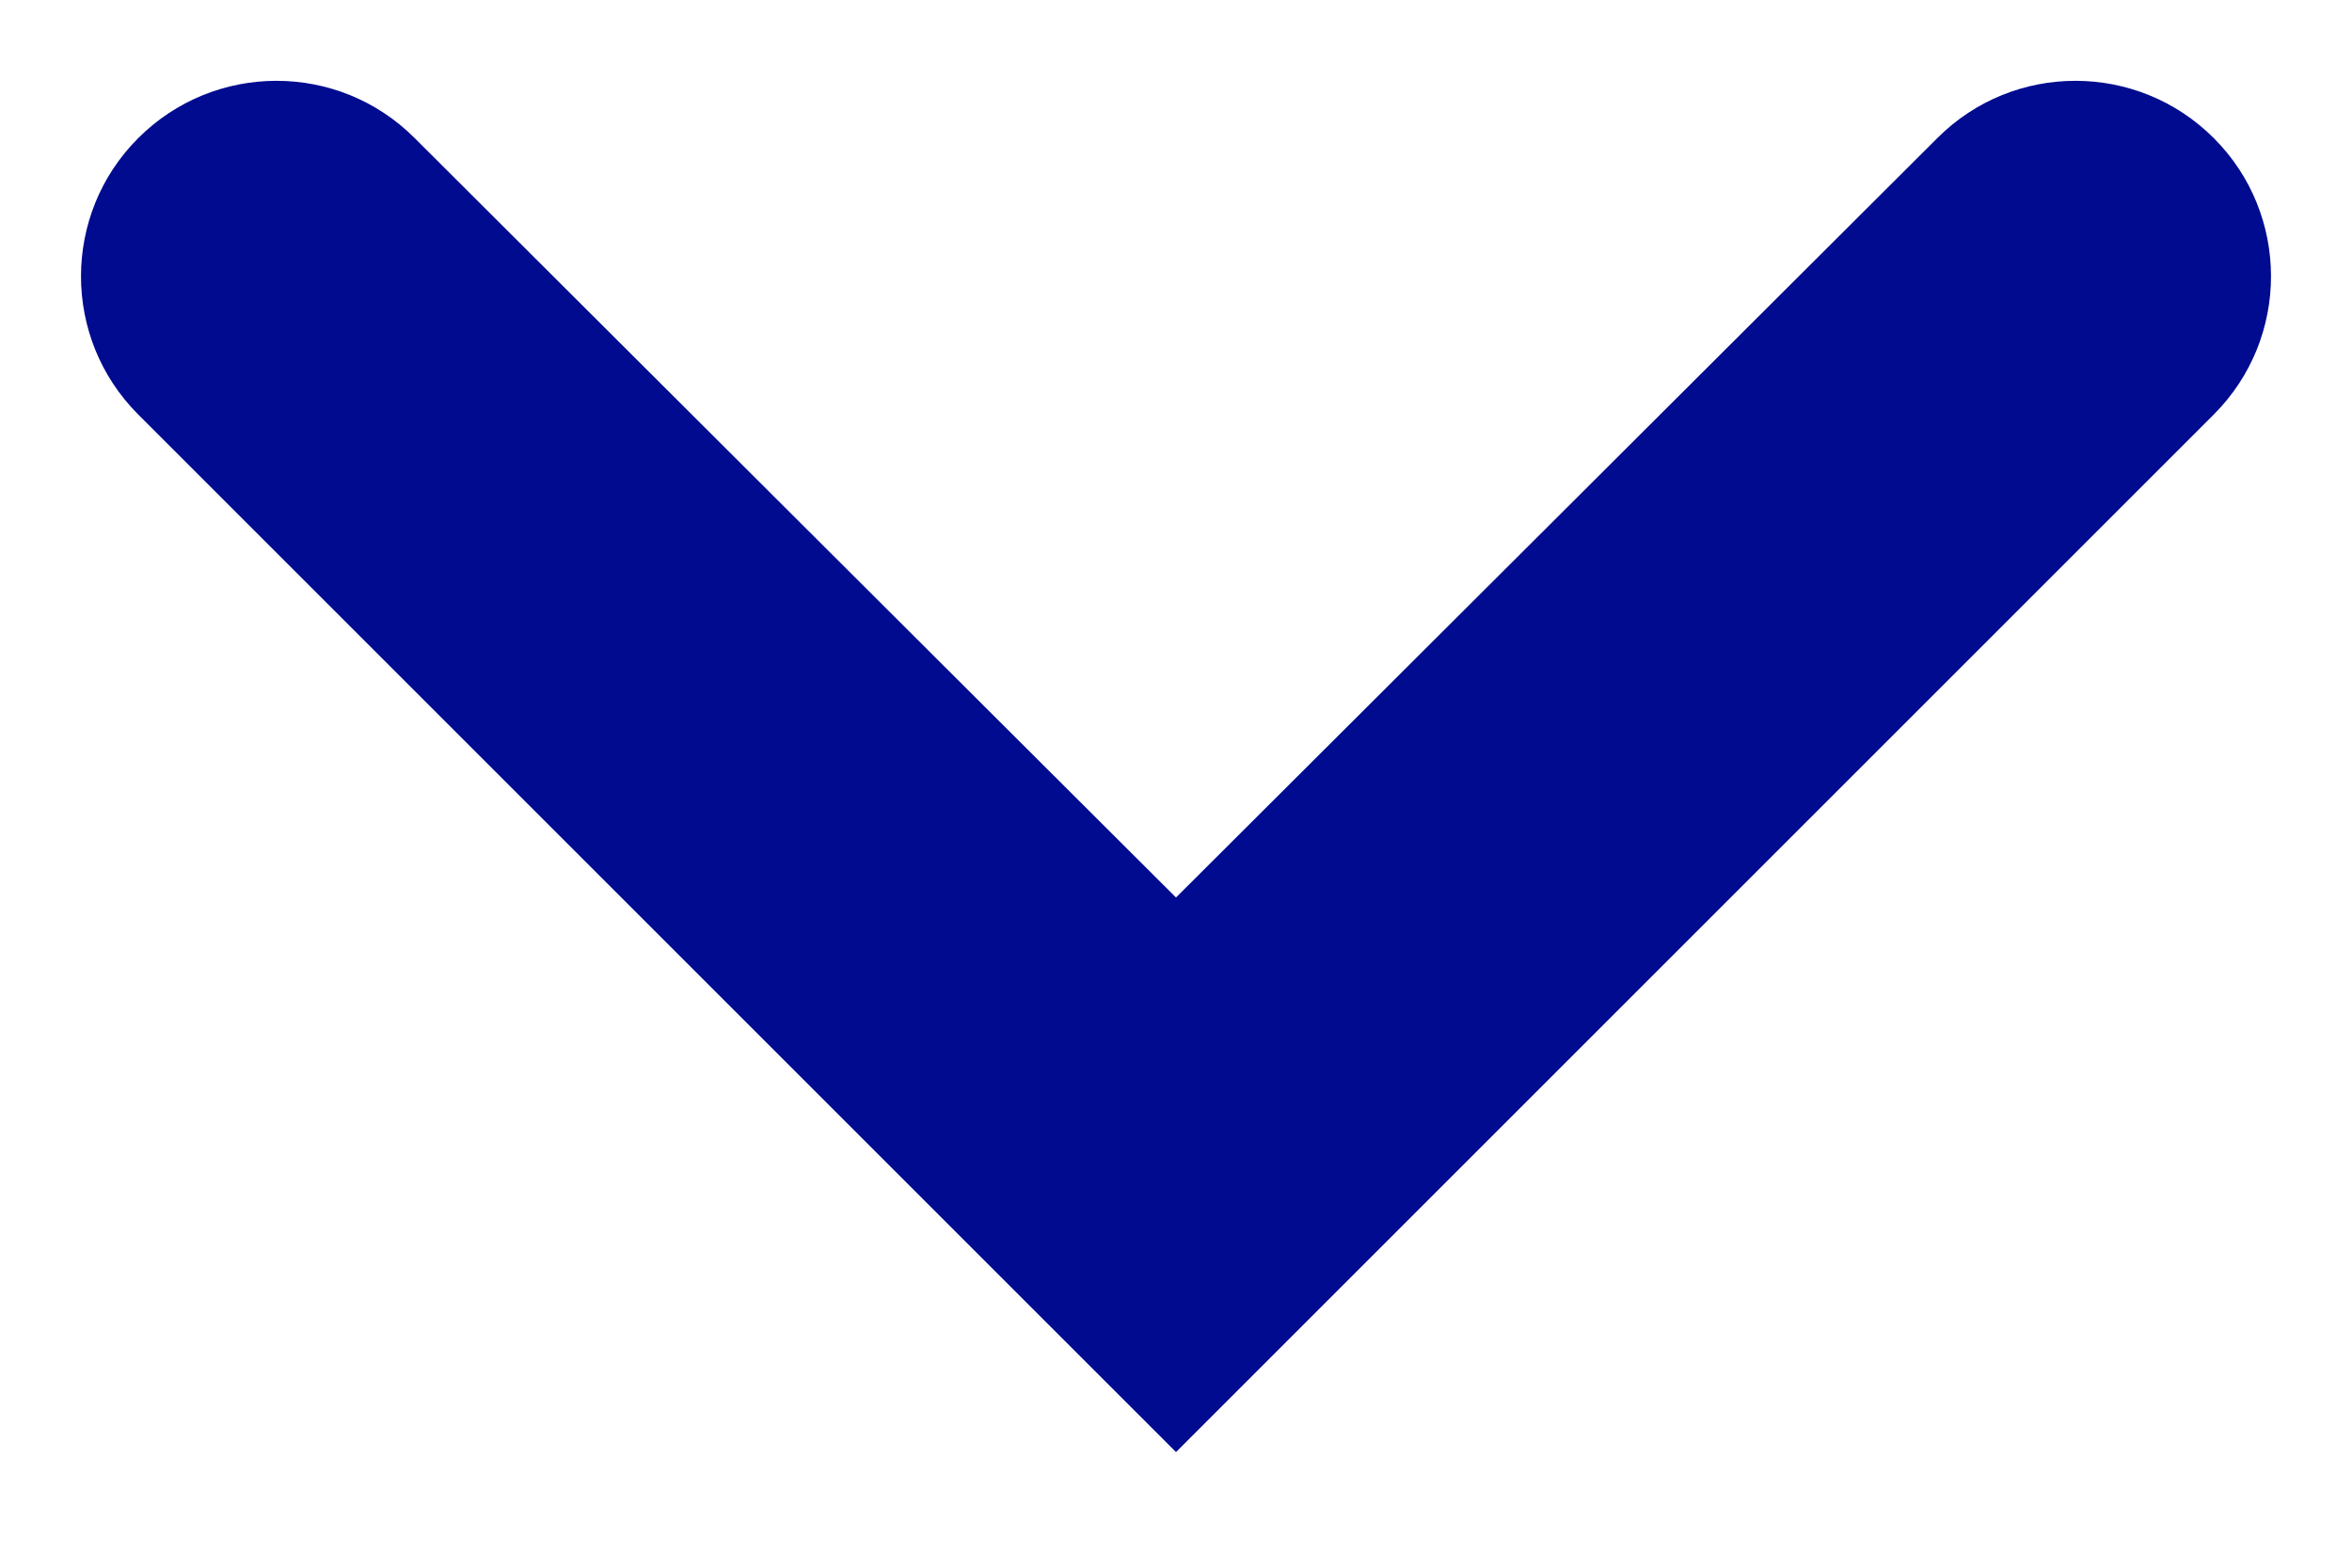<svg width="12" height="8" viewBox="0 0 12 8" fill="none" xmlns="http://www.w3.org/2000/svg">
<path d="M11.295 2.115C11.684 1.726 11.684 1.094 11.295 0.705C10.905 0.315 10.274 0.315 9.885 0.704L6 4.58L2.115 0.704C1.726 0.315 1.095 0.315 0.705 0.705C0.316 1.094 0.316 1.726 0.705 2.115L6 7.41L11.295 2.115Z" fill="#000B8F"/>
</svg>
